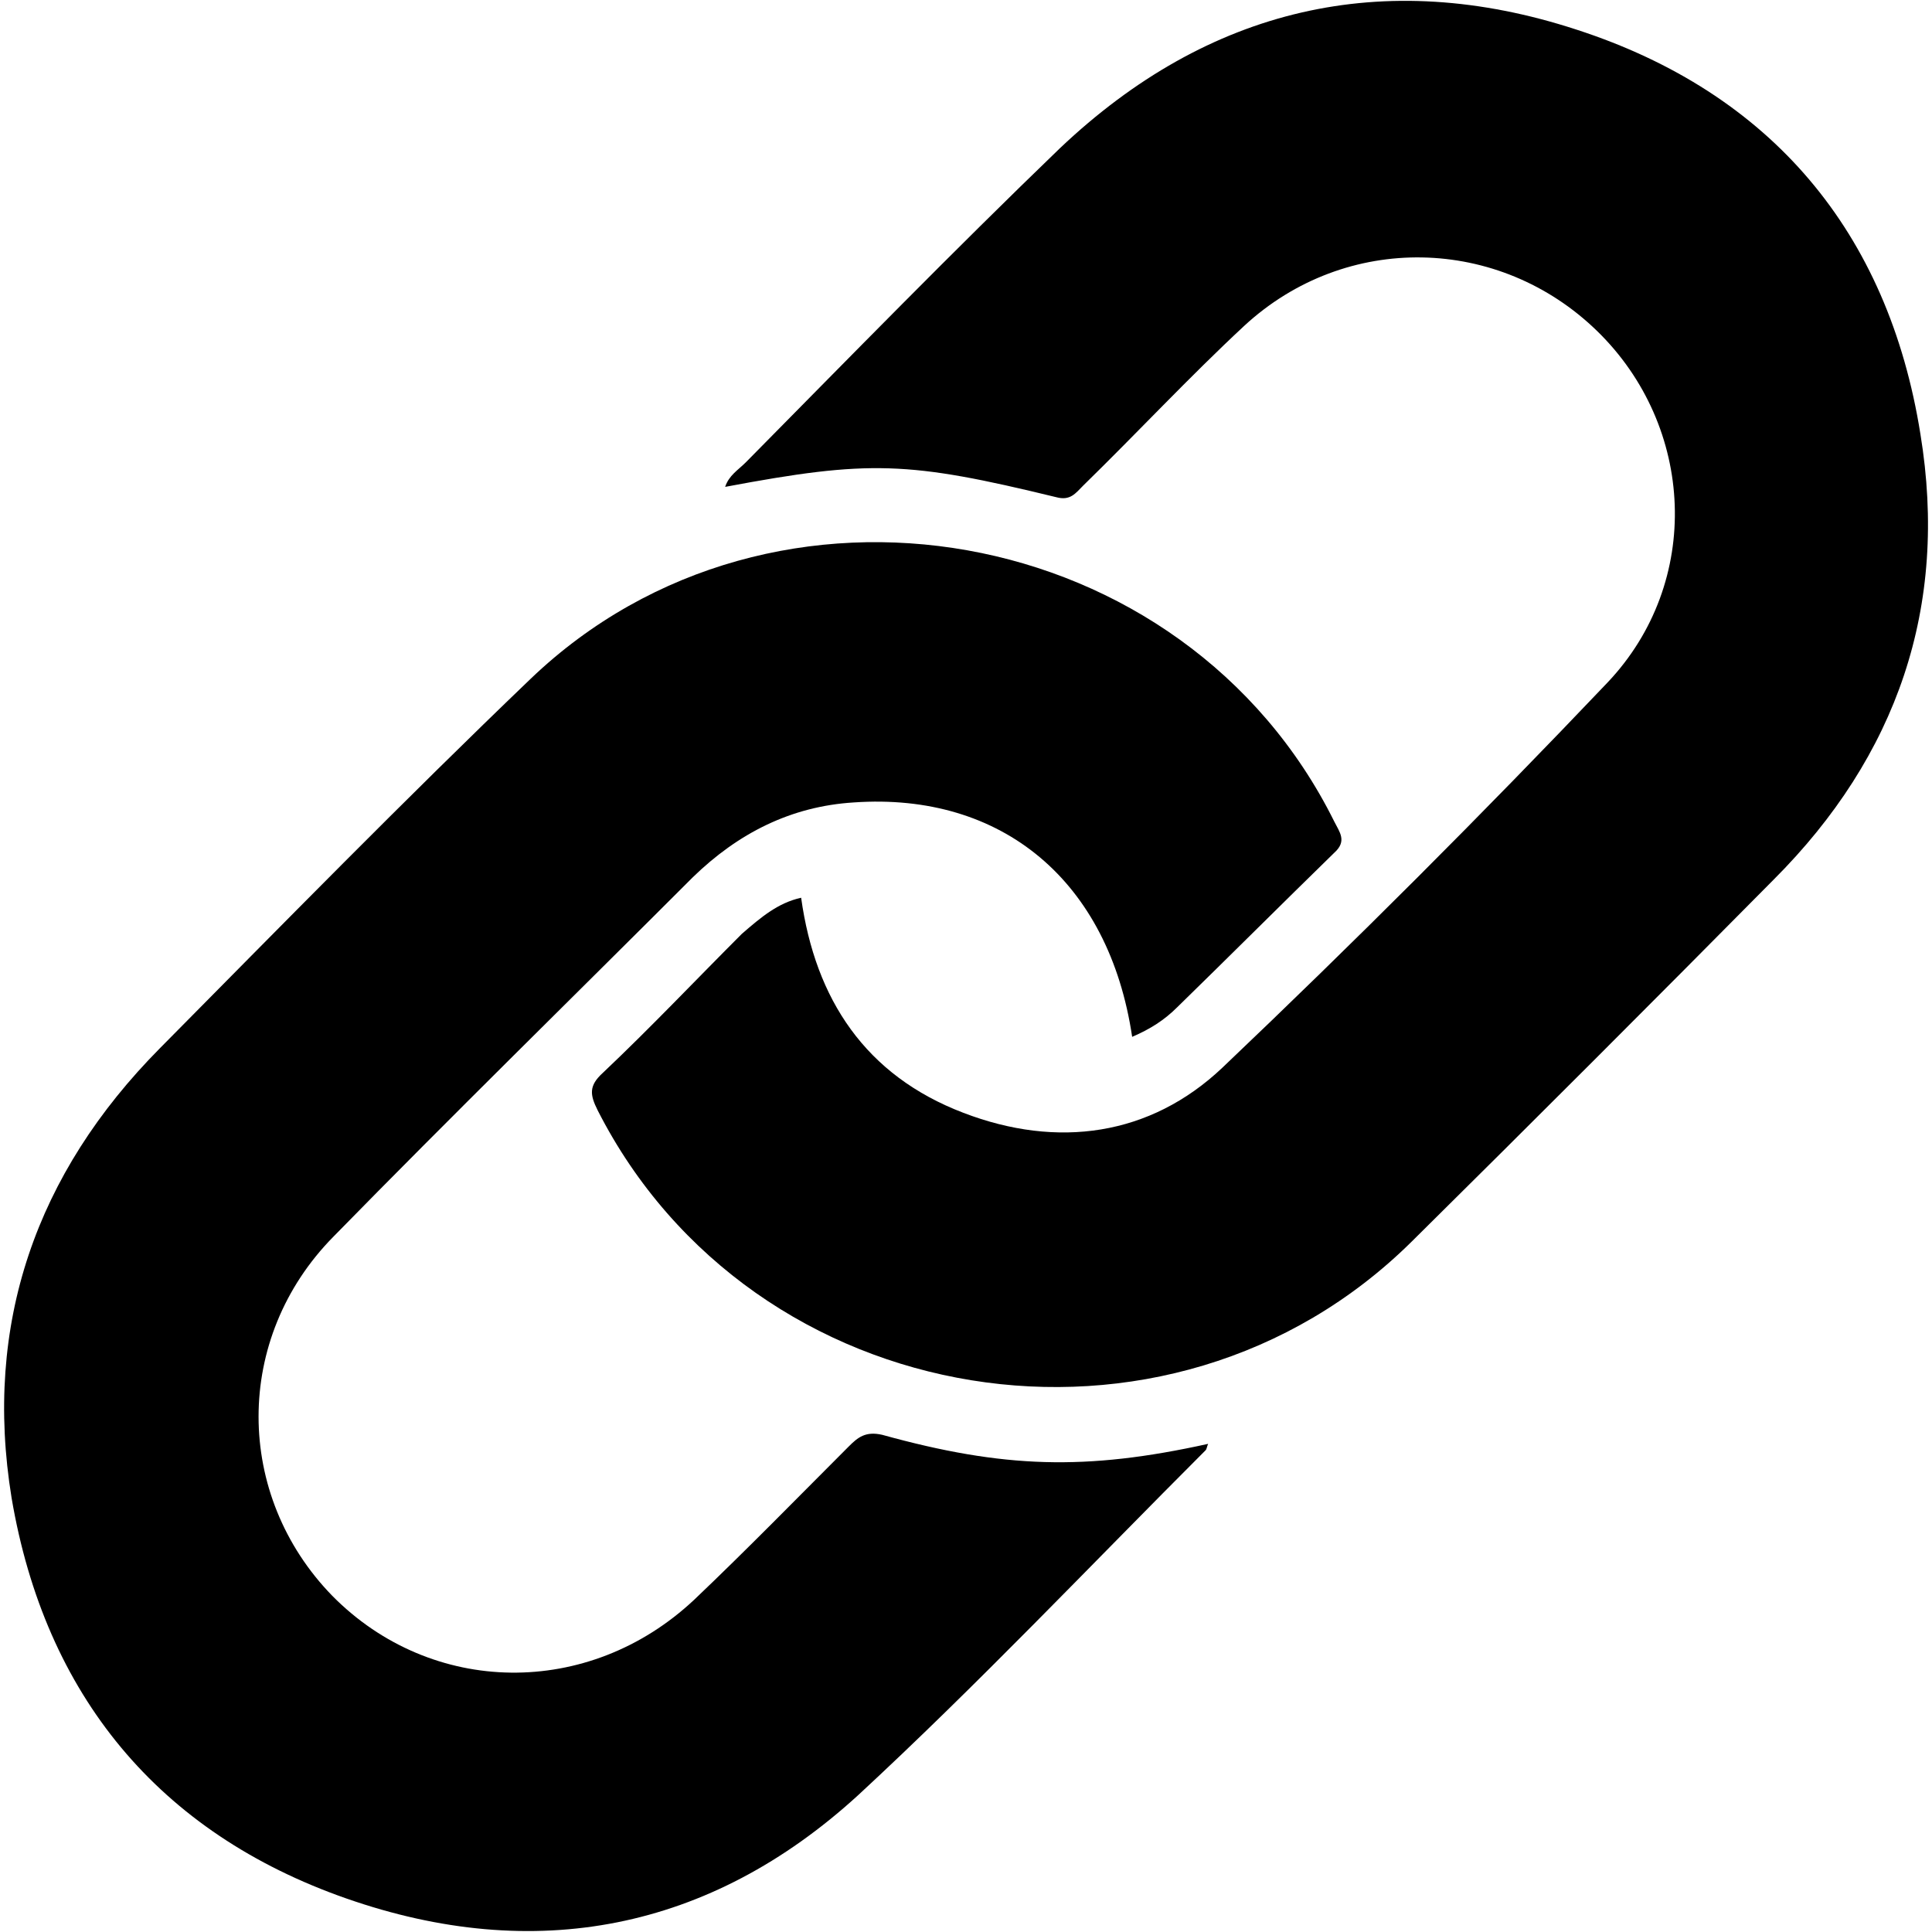 <?xml version="1.0" encoding="utf-8"?>
<!-- Generator: Adobe Illustrator 19.0.0, SVG Export Plug-In . SVG Version: 6.00 Build 0)  -->
<svg version="1.1" id="Layer_1" xmlns="http://www.w3.org/2000/svg" xmlns:xlink="http://www.w3.org/1999/xlink" x="0px" y="0px"
	 viewBox="-230 322 150 150" style="enable-background:new -230 322 150 150;" xml:space="preserve">
<g>
	<path d="M-167.8,391.7c1.1,7.9,5,13.8,12.6,16.7c7.3,2.8,14.5,1.8,20.1-3.5c10.2-9.7,20.2-19.7,29.9-29.9
		c7.4-7.8,6.8-19.9-0.8-27.3c-7.6-7.4-19.5-7.7-27.4-0.4c-4.3,4-8.3,8.3-12.5,12.4c-0.6,0.6-1,1.2-2.1,0.9
		c-11.5-2.8-14.5-2.9-25.7-0.8c0.3-0.9,1-1.3,1.6-1.9c8.1-8.2,16.1-16.4,24.4-24.4c11.5-10.9,25.1-14.1,40.1-9.2
		c15.1,4.9,24.2,15.7,26.7,31.4c2.2,13.4-1.8,25-11.4,34.6c-9.3,9.4-18.7,18.8-28.1,28.1c-18.9,18.7-51.2,13.4-63.2-10.2
		c-0.6-1.2-0.7-1.9,0.4-2.9c3.7-3.5,7.2-7.2,10.8-10.8C-170.9,393.2-169.6,392.1-167.8,391.7z"/>
	<path d="M-142.1,402.5c-1.8-12.1-10.1-19-21.6-18.2c-4.9,0.3-9,2.4-12.5,5.8c-9.3,9.3-18.7,18.5-27.9,27.9
		c-7.8,7.9-7.7,20.1-0.1,27.9c7.7,7.8,19.9,8,28.1,0.3c4.1-3.9,8-7.9,12-11.9c0.7-0.7,1.3-1.2,2.6-0.9c9.4,2.6,15.8,2.8,25.3,0.7
		c-0.1,0.2-0.1,0.4-0.2,0.5c-9,9-17.7,18.2-27,26.8c-11.5,10.5-25.1,13.1-39.7,8c-14.6-5.1-23.4-15.8-26-31.1
		c-2.2-13.5,1.9-25.2,11.5-34.9c9.5-9.6,19-19.3,28.8-28.7c18.8-18,50.8-12.3,62.4,11.1c0.4,0.8,1,1.5,0,2.4c-4.1,4-8.1,8-12.2,12
		C-139.6,401.2-140.7,401.9-142.1,402.5z"/>
</g>
</svg>
